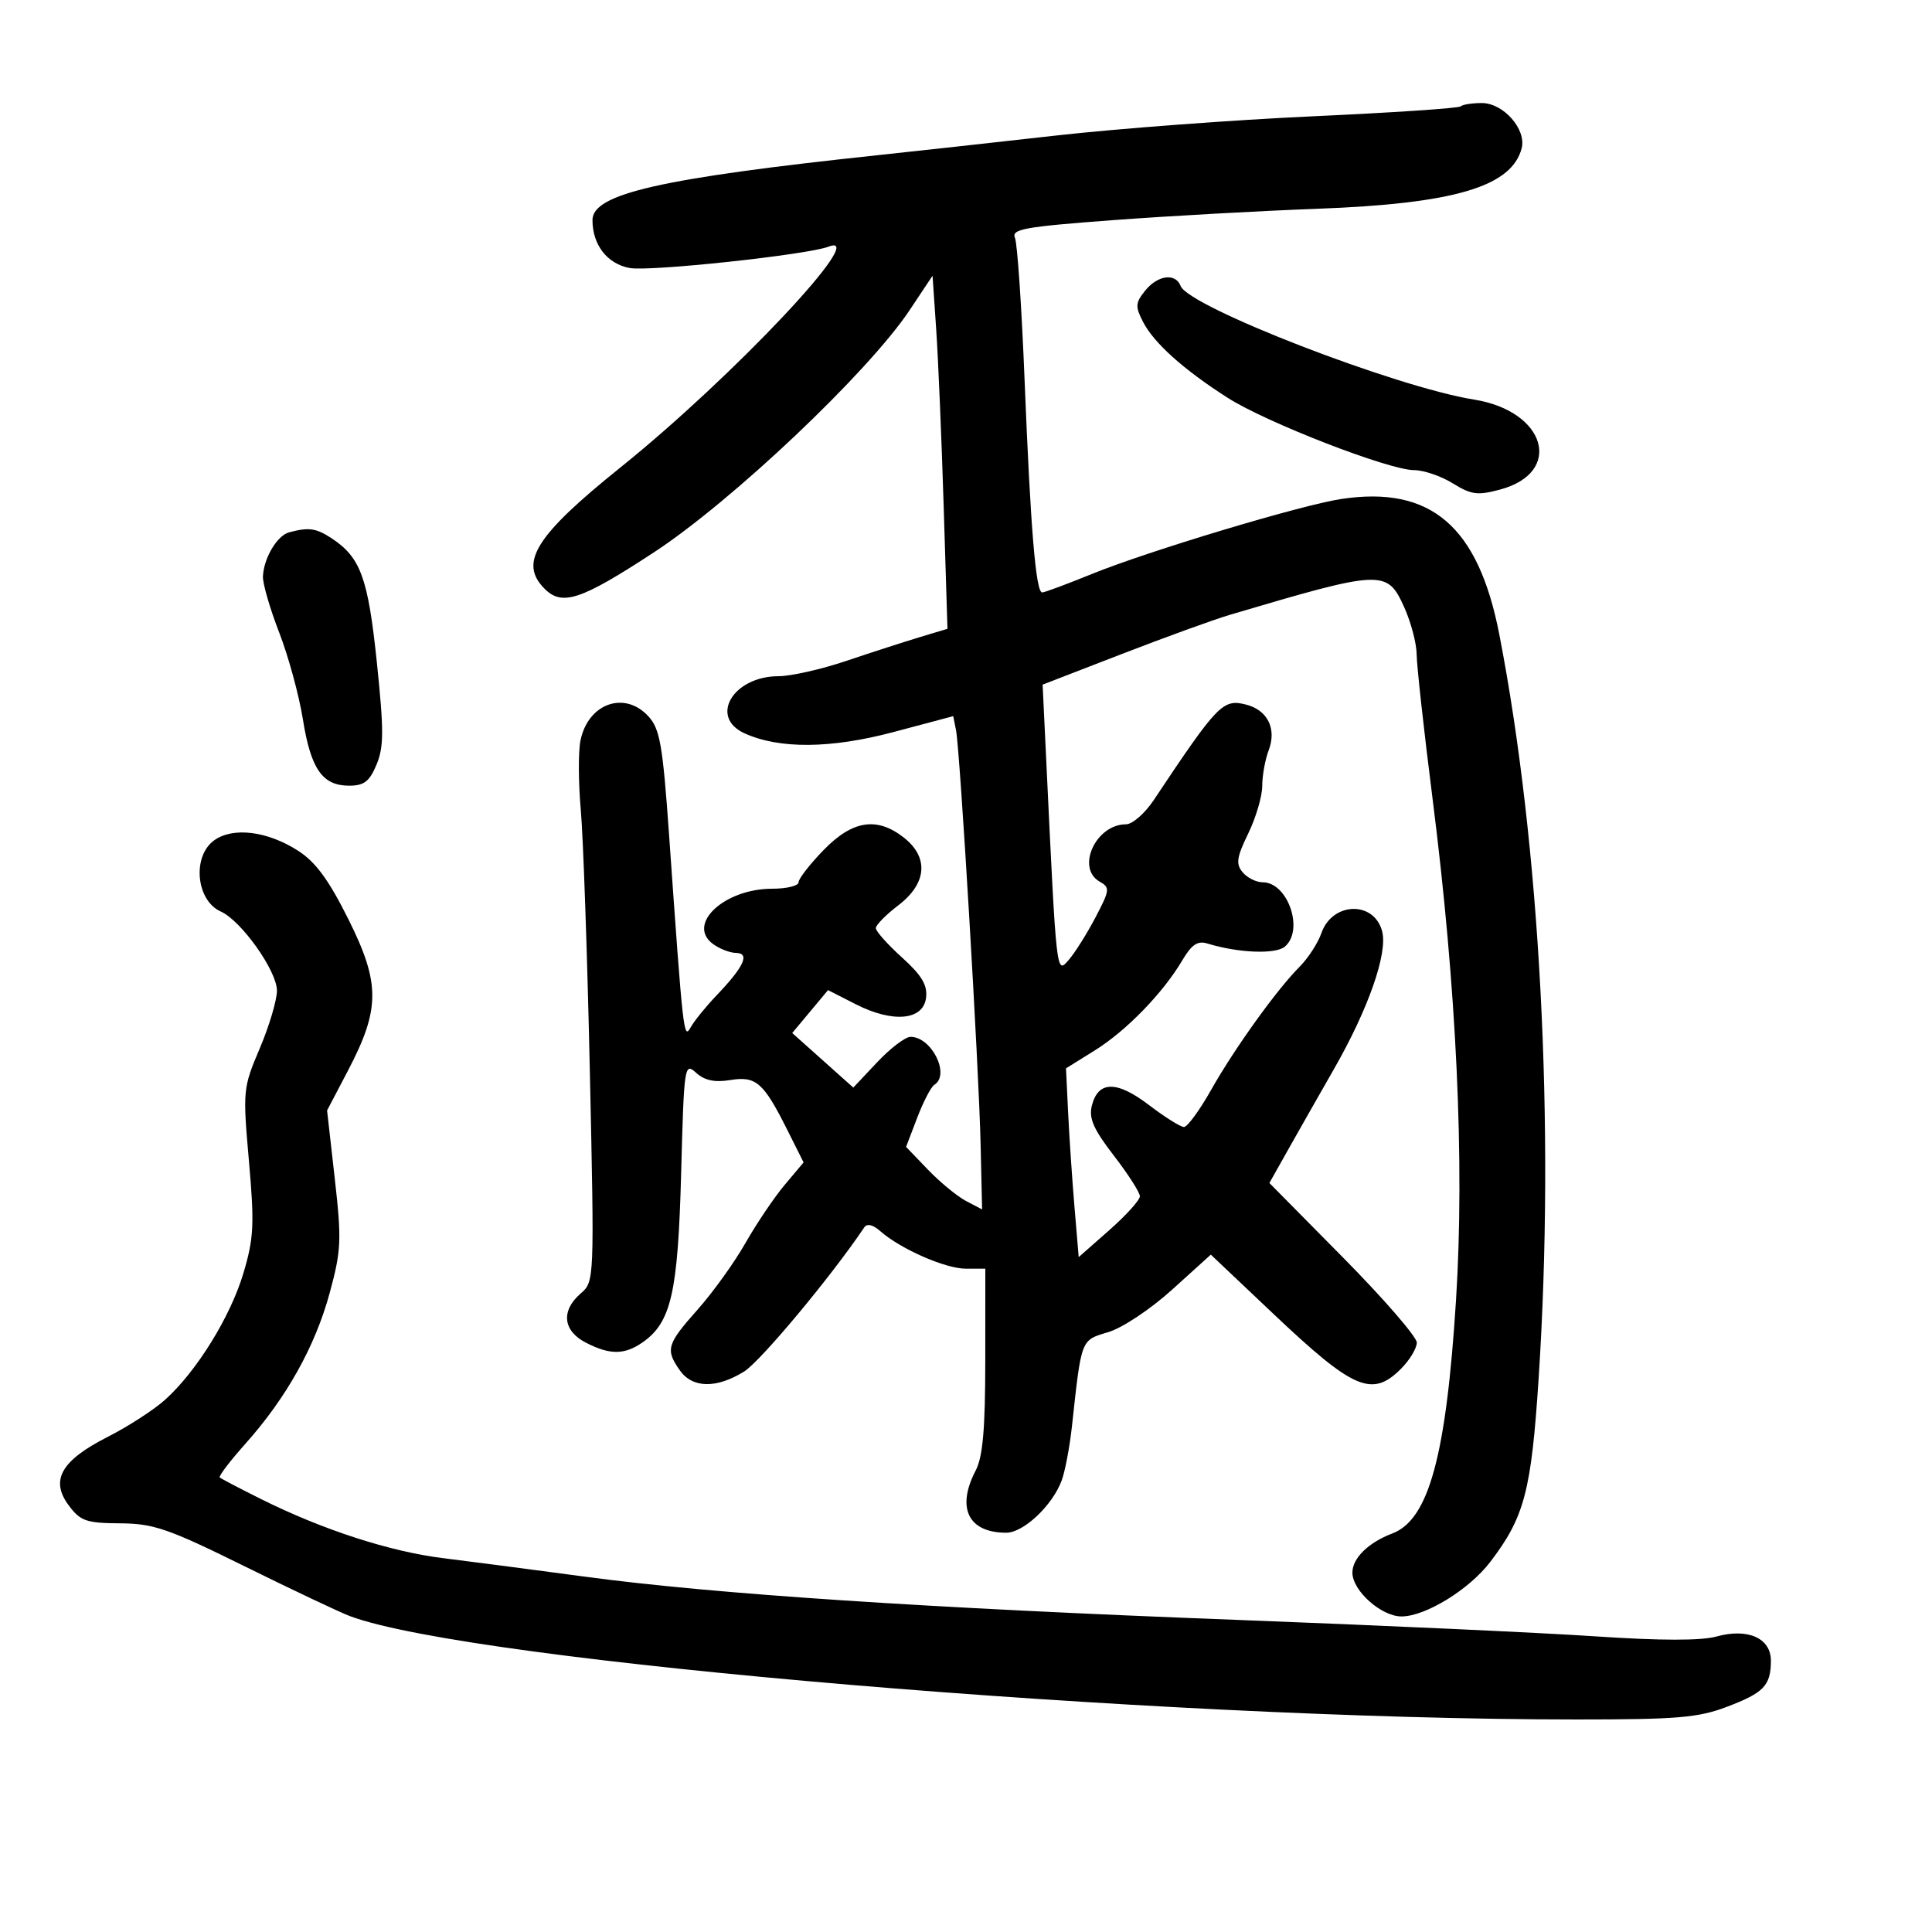 <svg xmlns="http://www.w3.org/2000/svg" width="300" height="300" viewBox="0 0 300 300" version="1.1">
	<path d="M 226.816 16.518 C 226.531 16.802, 216.219 17.494, 203.899 18.056 C 191.580 18.617, 173.625 19.961, 164 21.043 C 154.375 22.126, 142 23.490, 136.500 24.074 C 102.583 27.681, 92 30.082, 92 34.169 C 92 38.018, 94.278 40.962, 97.764 41.615 C 100.870 42.198, 125.344 39.573, 128.658 38.301 C 135.257 35.769, 113.711 58.627, 96.351 72.577 C 83.142 83.190, 80.524 87.381, 84.571 91.429 C 87.295 94.153, 90.197 93.187, 101.500 85.795 C 113.650 77.850, 134.836 57.789, 141.248 48.158 L 144.805 42.816 145.373 51.158 C 145.686 55.746, 146.207 68.081, 146.532 78.570 L 147.122 97.640 142.811 98.938 C 140.440 99.652, 135.319 101.308, 131.432 102.618 C 127.544 103.928, 122.807 105, 120.904 105 C 113.852 105, 110.062 111.340, 115.605 113.866 C 121.011 116.329, 129.020 116.261, 138.757 113.669 L 148.013 111.204 148.446 113.352 C 149.069 116.440, 151.992 165.626, 152.268 177.649 L 152.500 187.798 150 186.485 C 148.625 185.762, 145.969 183.577, 144.097 181.630 L 140.694 178.089 142.426 173.555 C 143.378 171.061, 144.572 168.764, 145.079 168.451 C 147.592 166.898, 144.671 161, 141.388 161 C 140.581 161, 138.250 162.773, 136.210 164.940 L 132.500 168.879 127.758 164.642 L 123.016 160.406 125.797 157.075 L 128.577 153.744 132.862 155.930 C 138.654 158.884, 143.390 158.444, 143.801 154.912 C 144.029 152.951, 143.121 151.439, 140.051 148.665 C 137.823 146.652, 136 144.607, 136 144.121 C 136 143.635, 137.575 142.036, 139.500 140.568 C 143.927 137.192, 144.261 133.137, 140.365 130.073 C 136.181 126.781, 132.379 127.368, 127.883 132.001 C 125.747 134.202, 124 136.452, 124 137.001 C 124 137.551, 122.157 138, 119.904 138 C 112.511 138, 106.597 143.464, 110.659 146.542 C 111.672 147.309, 113.303 147.951, 114.285 147.968 C 116.501 148.008, 115.541 150.093, 111.230 154.603 C 109.599 156.309, 107.808 158.520, 107.251 159.516 C 106.160 161.465, 106.092 160.855, 103.883 129.500 C 102.911 115.711, 102.472 113.189, 100.703 111.250 C 97.006 107.196, 91.320 109.206, 90.135 114.987 C 89.786 116.691, 89.809 121.554, 90.187 125.793 C 90.564 130.032, 91.195 148.238, 91.588 166.252 C 92.301 198.954, 92.299 199.006, 90.151 200.869 C 87.080 203.532, 87.407 206.642, 90.950 208.474 C 94.699 210.413, 96.981 210.402, 99.792 208.433 C 104.225 205.328, 105.273 200.731, 105.767 182.199 C 106.216 165.399, 106.283 164.946, 108.092 166.583 C 109.407 167.774, 110.965 168.105, 113.392 167.711 C 117.408 167.060, 118.551 168.062, 122.276 175.500 L 124.780 180.500 121.837 184 C 120.219 185.925, 117.487 189.975, 115.766 193 C 114.046 196.025, 110.695 200.686, 108.319 203.358 C 103.539 208.735, 103.299 209.554, 105.557 212.777 C 107.512 215.570, 111.222 215.644, 115.538 212.977 C 118.077 211.407, 129.098 198.189, 134.189 190.606 C 134.631 189.947, 135.527 190.151, 136.689 191.173 C 139.833 193.940, 146.803 197, 149.960 197 L 153 197 152.994 211.250 C 152.989 221.936, 152.614 226.216, 151.494 228.364 C 148.471 234.160, 150.365 238, 156.247 238 C 158.919 238, 163.375 233.819, 164.841 229.935 C 165.374 228.524, 166.101 224.699, 166.456 221.435 C 167.942 207.782, 167.804 208.139, 172.092 206.854 C 174.287 206.197, 178.655 203.289, 182.014 200.249 L 188.015 194.819 197.740 204.023 C 210.192 215.807, 213.053 217.038, 217.545 212.545 C 218.895 211.195, 220 209.364, 220 208.476 C 220 207.588, 214.850 201.649, 208.555 195.277 L 197.110 183.694 199.978 178.597 C 201.555 175.794, 204.793 170.097, 207.173 165.937 C 212.470 156.679, 215.486 148.072, 214.629 144.658 C 213.421 139.845, 206.891 140.006, 205.188 144.891 C 204.649 146.436, 203.131 148.781, 201.815 150.100 C 198.244 153.682, 191.700 162.790, 188.043 169.270 C 186.264 172.422, 184.375 175, 183.845 175 C 183.314 175, 180.875 173.469, 178.424 171.598 C 173.408 167.768, 170.518 167.800, 169.540 171.695 C 169.050 173.647, 169.804 175.358, 172.956 179.443 C 175.180 182.326, 177 185.167, 177 185.757 C 177 186.347, 174.863 188.714, 172.250 191.017 L 167.500 195.204 166.840 187.352 C 166.476 183.033, 166.033 176.438, 165.853 172.696 L 165.528 165.892 170.014 163.098 C 174.902 160.052, 180.590 154.196, 183.588 149.120 C 185.044 146.656, 185.965 146.041, 187.496 146.512 C 192.258 147.976, 198.037 148.214, 199.492 147.007 C 202.549 144.470, 199.991 137, 196.066 137 C 195.064 137, 193.663 136.299, 192.952 135.442 C 191.877 134.147, 192.025 133.128, 193.829 129.415 C 195.023 126.957, 196 123.638, 196 122.038 C 196 120.439, 196.450 117.946, 197 116.500 C 198.274 113.149, 196.826 110.245, 193.458 109.400 C 189.882 108.503, 189.084 109.330, 179.143 124.250 C 177.769 126.313, 175.830 128, 174.834 128 C 170.163 128, 167.046 134.790, 170.750 136.895 C 172.385 137.824, 172.343 138.189, 170.101 142.463 C 168.782 144.979, 166.914 147.946, 165.950 149.058 C 164.020 151.283, 164.067 151.700, 162.476 118.405 L 161.898 106.309 174.199 101.552 C 180.964 98.935, 188.525 96.194, 191 95.461 C 214.653 88.452, 215.380 88.419, 218.027 94.250 C 219.088 96.587, 219.966 99.905, 219.978 101.621 C 219.990 103.338, 221.106 113.463, 222.459 124.121 C 226.187 153.507, 227.445 180.466, 226.088 201.904 C 224.558 226.076, 221.859 235.963, 216.204 238.113 C 212.469 239.532, 210 241.956, 210 244.200 C 210 246.998, 214.483 251, 217.617 251 C 221.337 251, 228.130 246.829, 231.407 242.533 C 236.722 235.565, 237.777 231.558, 238.921 214 C 241.473 174.844, 239.163 131.198, 232.808 98.500 C 229.543 81.700, 222.191 75.395, 208.296 77.478 C 202.080 78.410, 178.326 85.554, 169.500 89.145 C 165.650 90.711, 162.198 91.995, 161.830 91.997 C 160.843 92.002, 160.020 82.062, 159.097 59 C 158.645 47.725, 157.973 37.796, 157.602 36.936 C 157.019 35.581, 159.041 35.214, 172.714 34.192 C 181.396 33.542, 195.700 32.745, 204.500 32.420 C 225.783 31.635, 234.722 28.995, 236.280 23.036 C 237.051 20.090, 233.454 16, 230.094 16 C 228.576 16, 227.100 16.233, 226.816 16.518 M 177.799 45.157 C 176.298 47.036, 176.262 47.607, 177.497 49.995 C 179.193 53.275, 183.776 57.385, 190.621 61.765 C 196.612 65.599, 215.680 73, 219.568 73 C 221.051 73, 223.758 73.923, 225.583 75.052 C 228.460 76.829, 229.442 76.958, 232.935 76.018 C 242.821 73.356, 240.076 63.840, 228.906 62.051 C 216.729 60.102, 184.571 47.651, 183.325 44.404 C 182.532 42.339, 179.746 42.718, 177.799 45.157 M 44.895 82.661 C 43.025 83.162, 40.946 86.668, 40.829 89.518 C 40.784 90.608, 41.917 94.515, 43.347 98.201 C 44.776 101.887, 46.434 107.954, 47.030 111.685 C 48.265 119.416, 50.062 122, 54.206 122 C 56.531 122, 57.371 121.356, 58.466 118.735 C 59.611 115.994, 59.620 113.442, 58.518 102.856 C 57.150 89.708, 55.989 86.533, 51.466 83.569 C 49.078 82.005, 47.938 81.847, 44.895 82.661 M 33.250 130.491 C 29.808 132.974, 30.446 139.832, 34.279 141.539 C 37.467 142.960, 43 150.753, 43.003 153.828 C 43.004 155.297, 41.805 159.330, 40.337 162.788 C 37.723 168.946, 37.688 169.307, 38.655 180.288 C 39.521 190.131, 39.417 192.254, 37.804 197.675 C 35.788 204.450, 30.555 212.916, 25.650 217.341 C 23.917 218.904, 19.896 221.507, 16.714 223.124 C 9.472 226.805, 7.750 229.851, 10.689 233.779 C 12.495 236.193, 13.392 236.505, 18.639 236.541 C 23.872 236.578, 26.103 237.348, 38.026 243.234 C 45.437 246.892, 52.767 250.361, 54.316 250.943 C 73.191 258.035, 179.457 266.995, 244.739 266.999 C 260.464 267, 263.693 266.729, 268.161 265.031 C 273.890 262.854, 274.962 261.735, 274.985 257.911 C 275.006 254.377, 271.428 252.767, 266.550 254.114 C 264.141 254.779, 257.870 254.771, 247.719 254.090 C 239.349 253.529, 214.275 252.378, 192 251.532 C 143.996 249.710, 110.906 247.520, 91 244.846 C 83.025 243.775, 73.040 242.472, 68.812 241.950 C 60.526 240.928, 50.078 237.535, 40.500 232.757 C 37.200 231.110, 34.330 229.609, 34.122 229.420 C 33.915 229.232, 35.715 226.869, 38.122 224.169 C 44.484 217.036, 48.943 209.054, 51.192 200.773 C 52.995 194.135, 53.064 192.580, 51.978 182.967 L 50.788 172.433 54.009 166.289 C 59.047 156.677, 59.067 152.720, 54.124 142.791 C 51.085 136.685, 49.032 133.876, 46.334 132.133 C 41.557 129.046, 36.187 128.372, 33.250 130.491" stroke="none" fill="black" fill-rule="evenodd"/>
</svg>